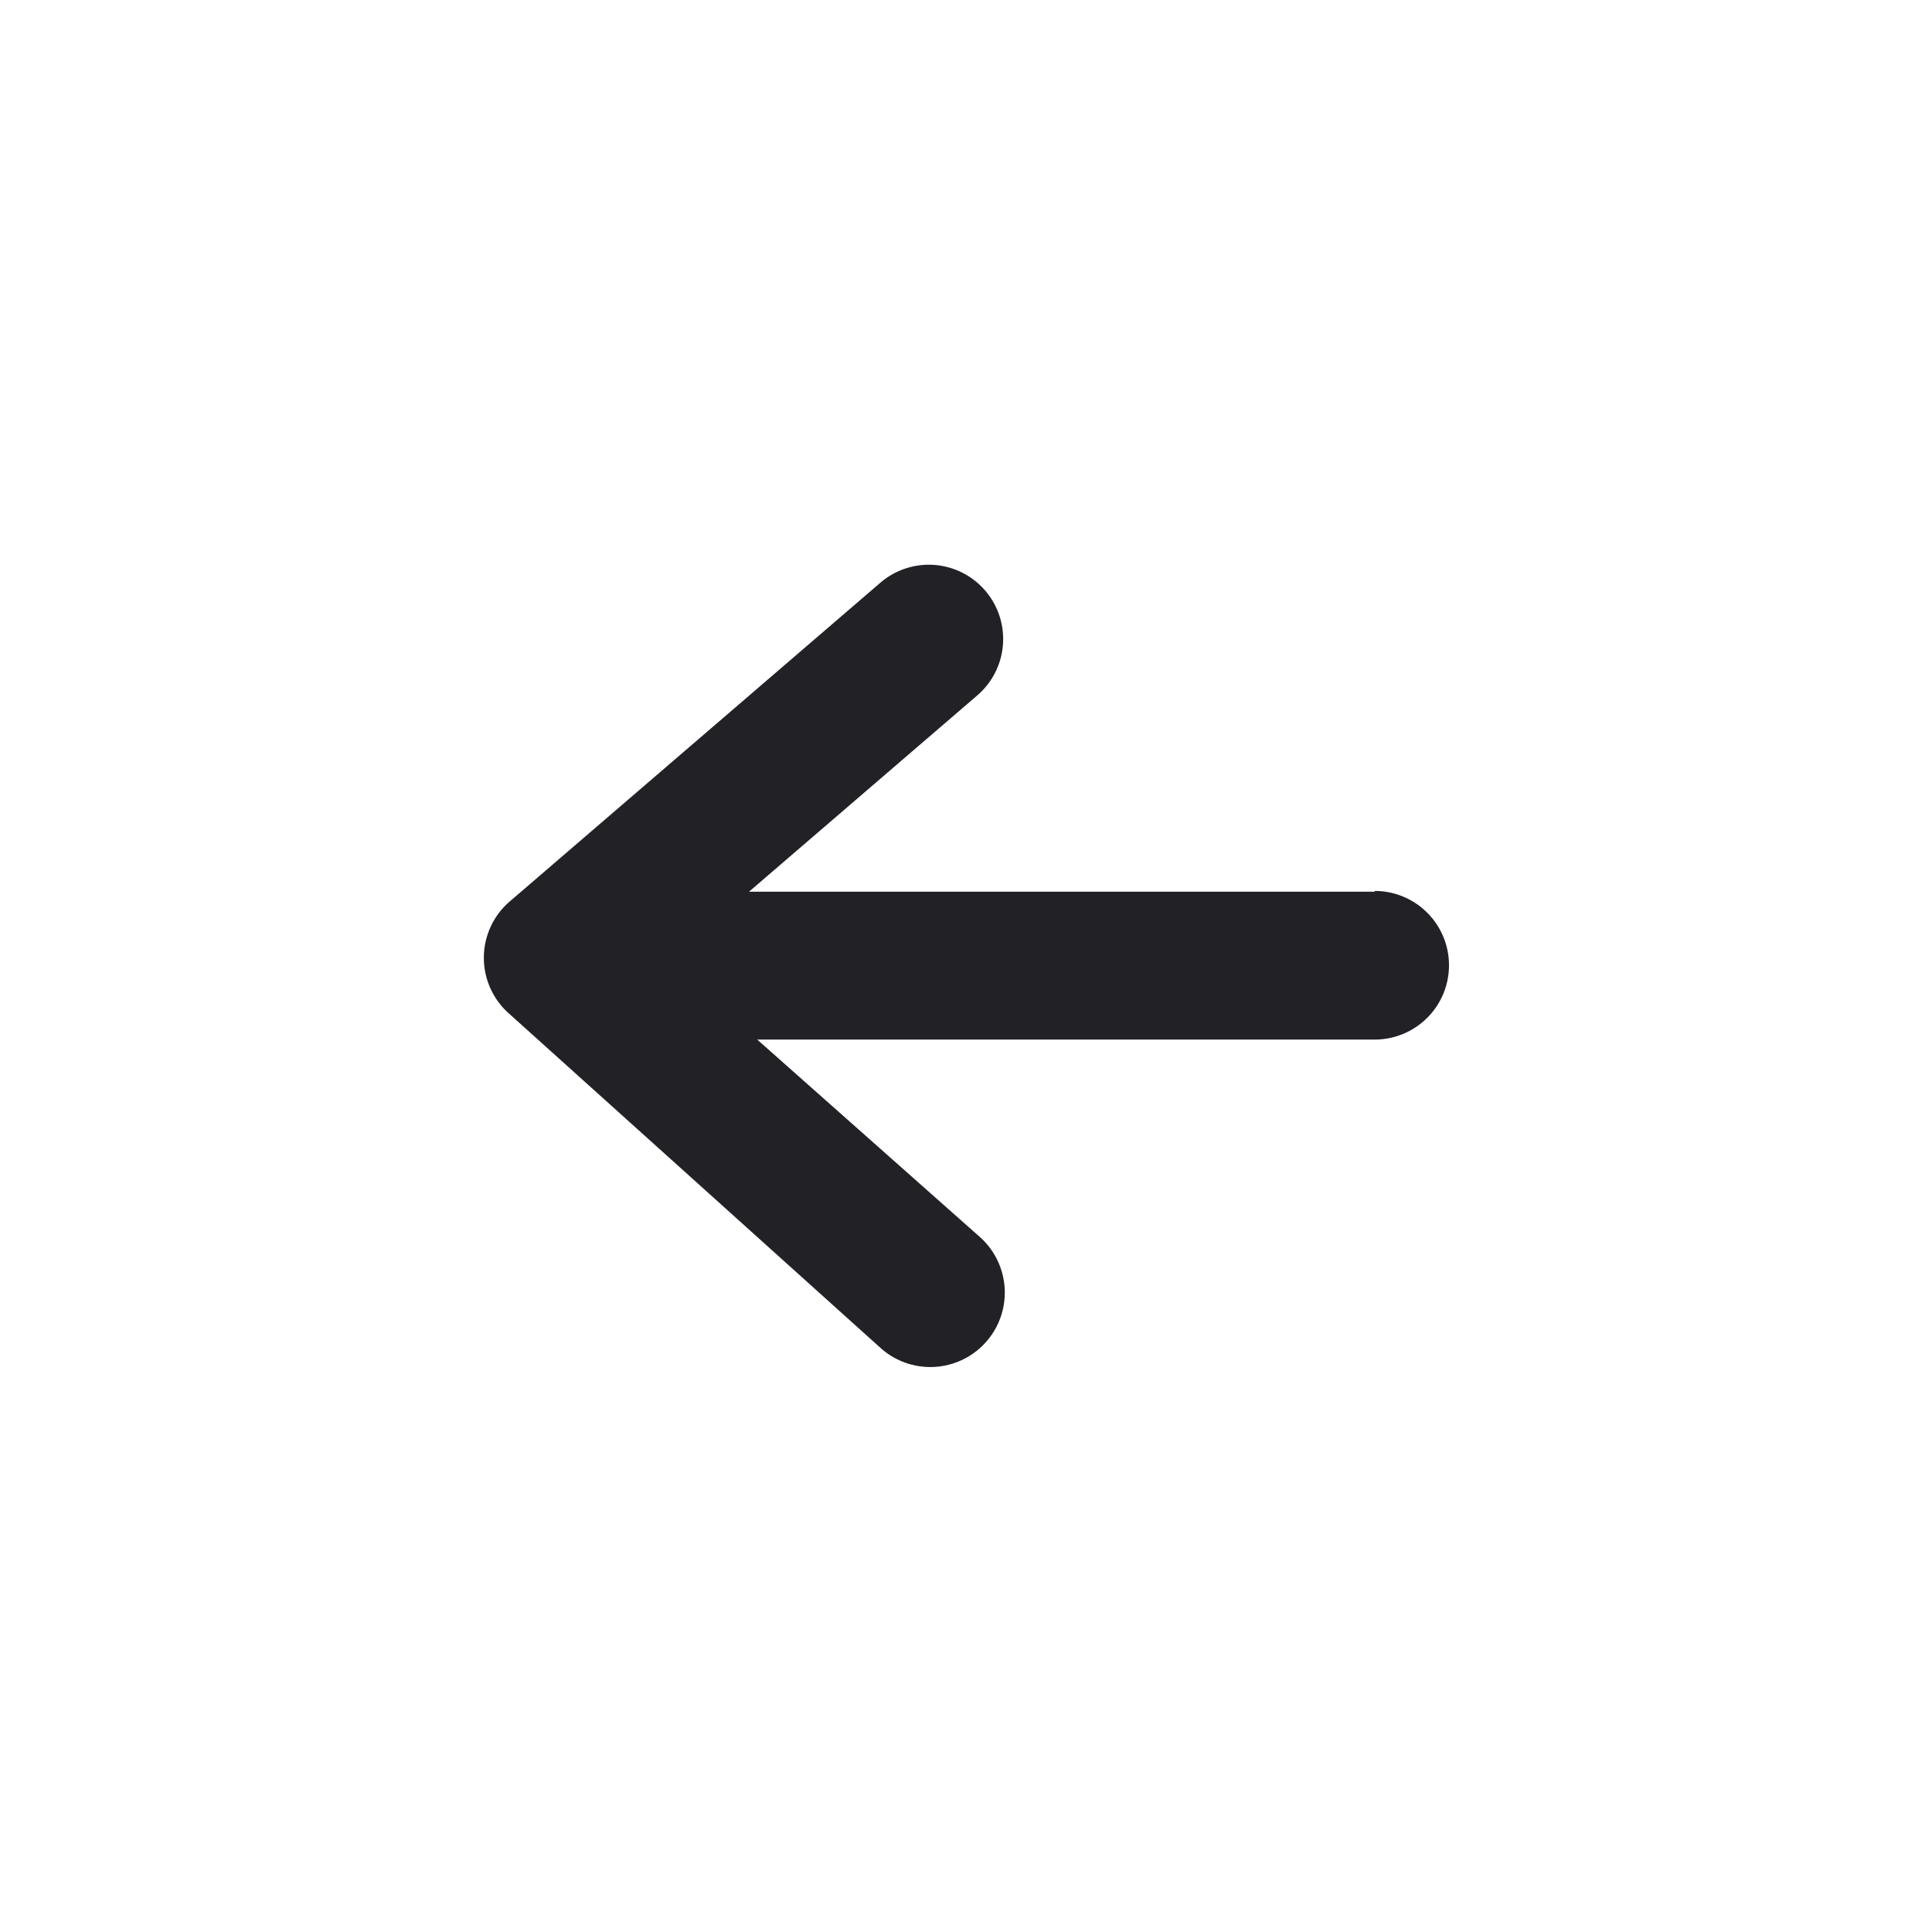 <svg id="expanded" xmlns="http://www.w3.org/2000/svg" viewBox="0 0 26 26"><defs><style>.cls-1{fill:#212126;}</style></defs><title>icon</title><path class="cls-1" d="M18.5,12H10.08l3.07-2.64a1,1,0,0,0-1.3-1.52l-5,4.3a1,1,0,0,0,0,1.5l5,4.5a1,1,0,0,0,1.34-1.49l-3-2.66H18.5a1,1,0,0,0,0-2Z"/></svg>
